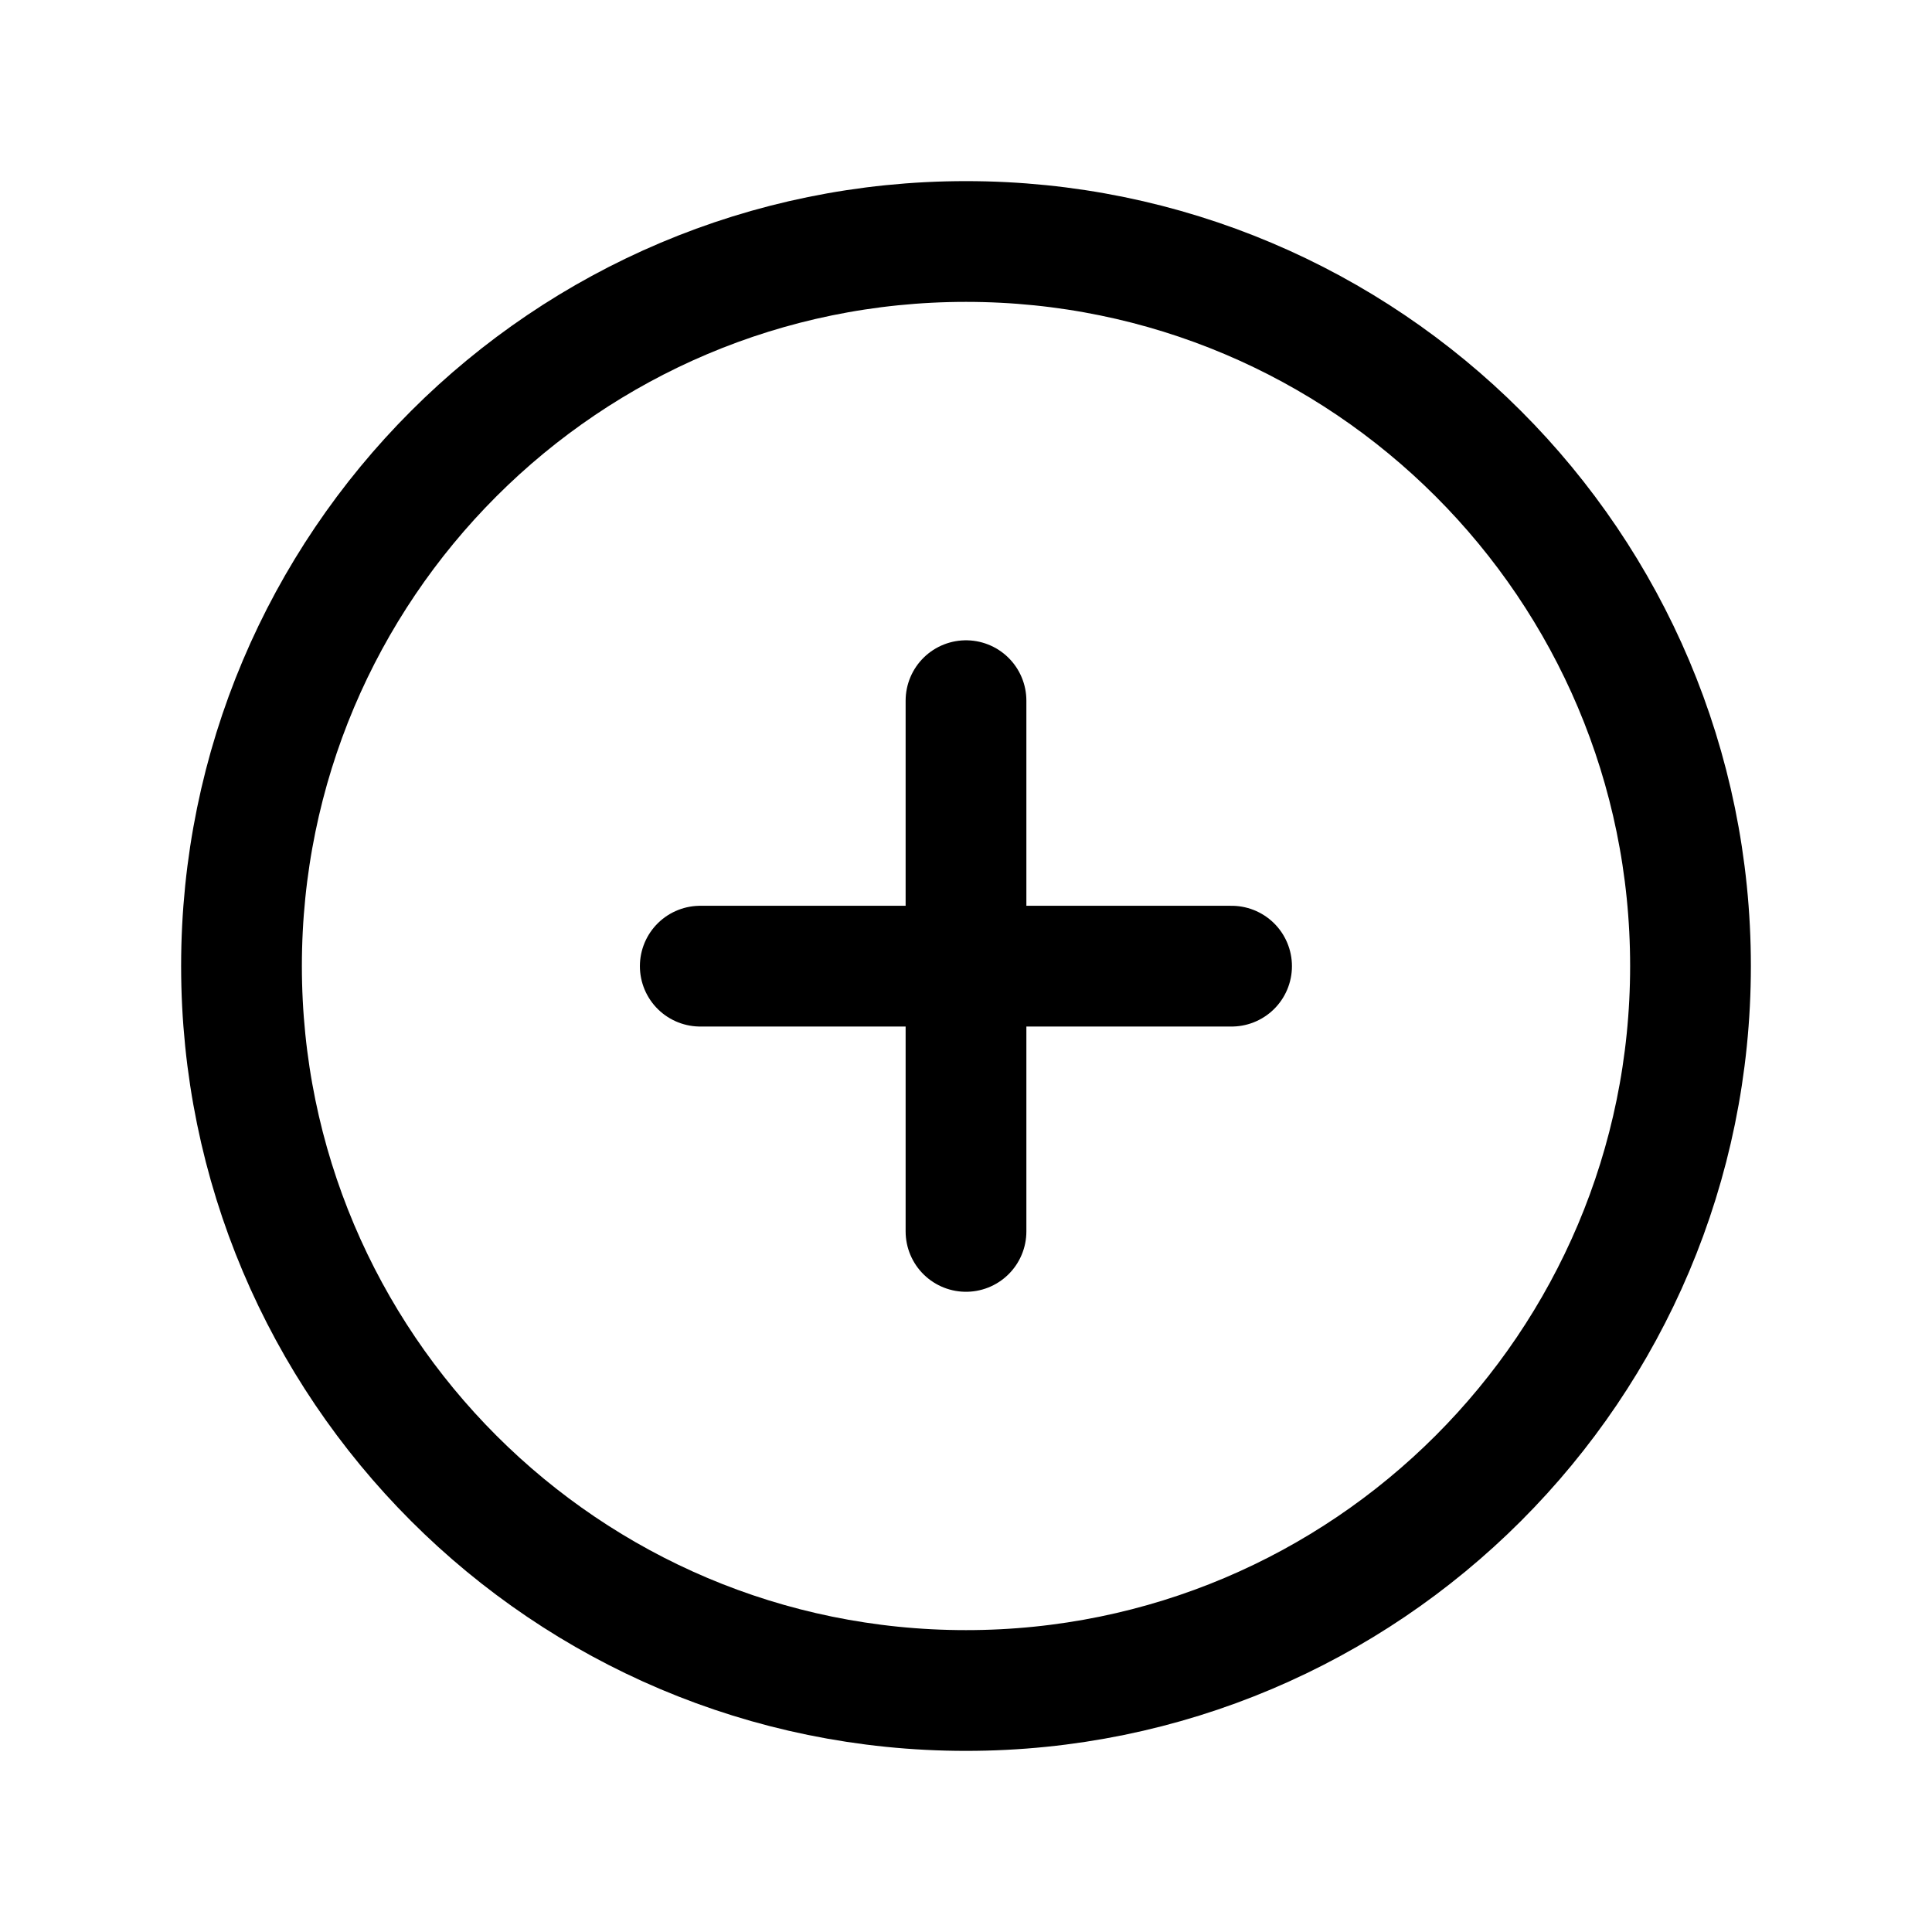 <svg viewBox="0 0 24 24" fill="none" xmlns="http://www.w3.org/2000/svg">
  <path fill-rule="evenodd" clip-rule="evenodd" d="M12 3C16.971 3 21 7.029 21 12C21 16.97 16.971 21 12 21C7.029 21 3 16.97 3 12C3 7.029 7.029 3 12 3Z" stroke="currentColor" stroke-width="1.5" stroke-linecap="round" stroke-linejoin="round" />
  <path d="M15.299 12.002H8.699" stroke="currentColor" stroke-width="1.5" stroke-linecap="round" stroke-linejoin="round" />
  <path d="M12 8.704V15.297" stroke="currentColor" stroke-width="1.5" stroke-linecap="round" stroke-linejoin="round" />
</svg>